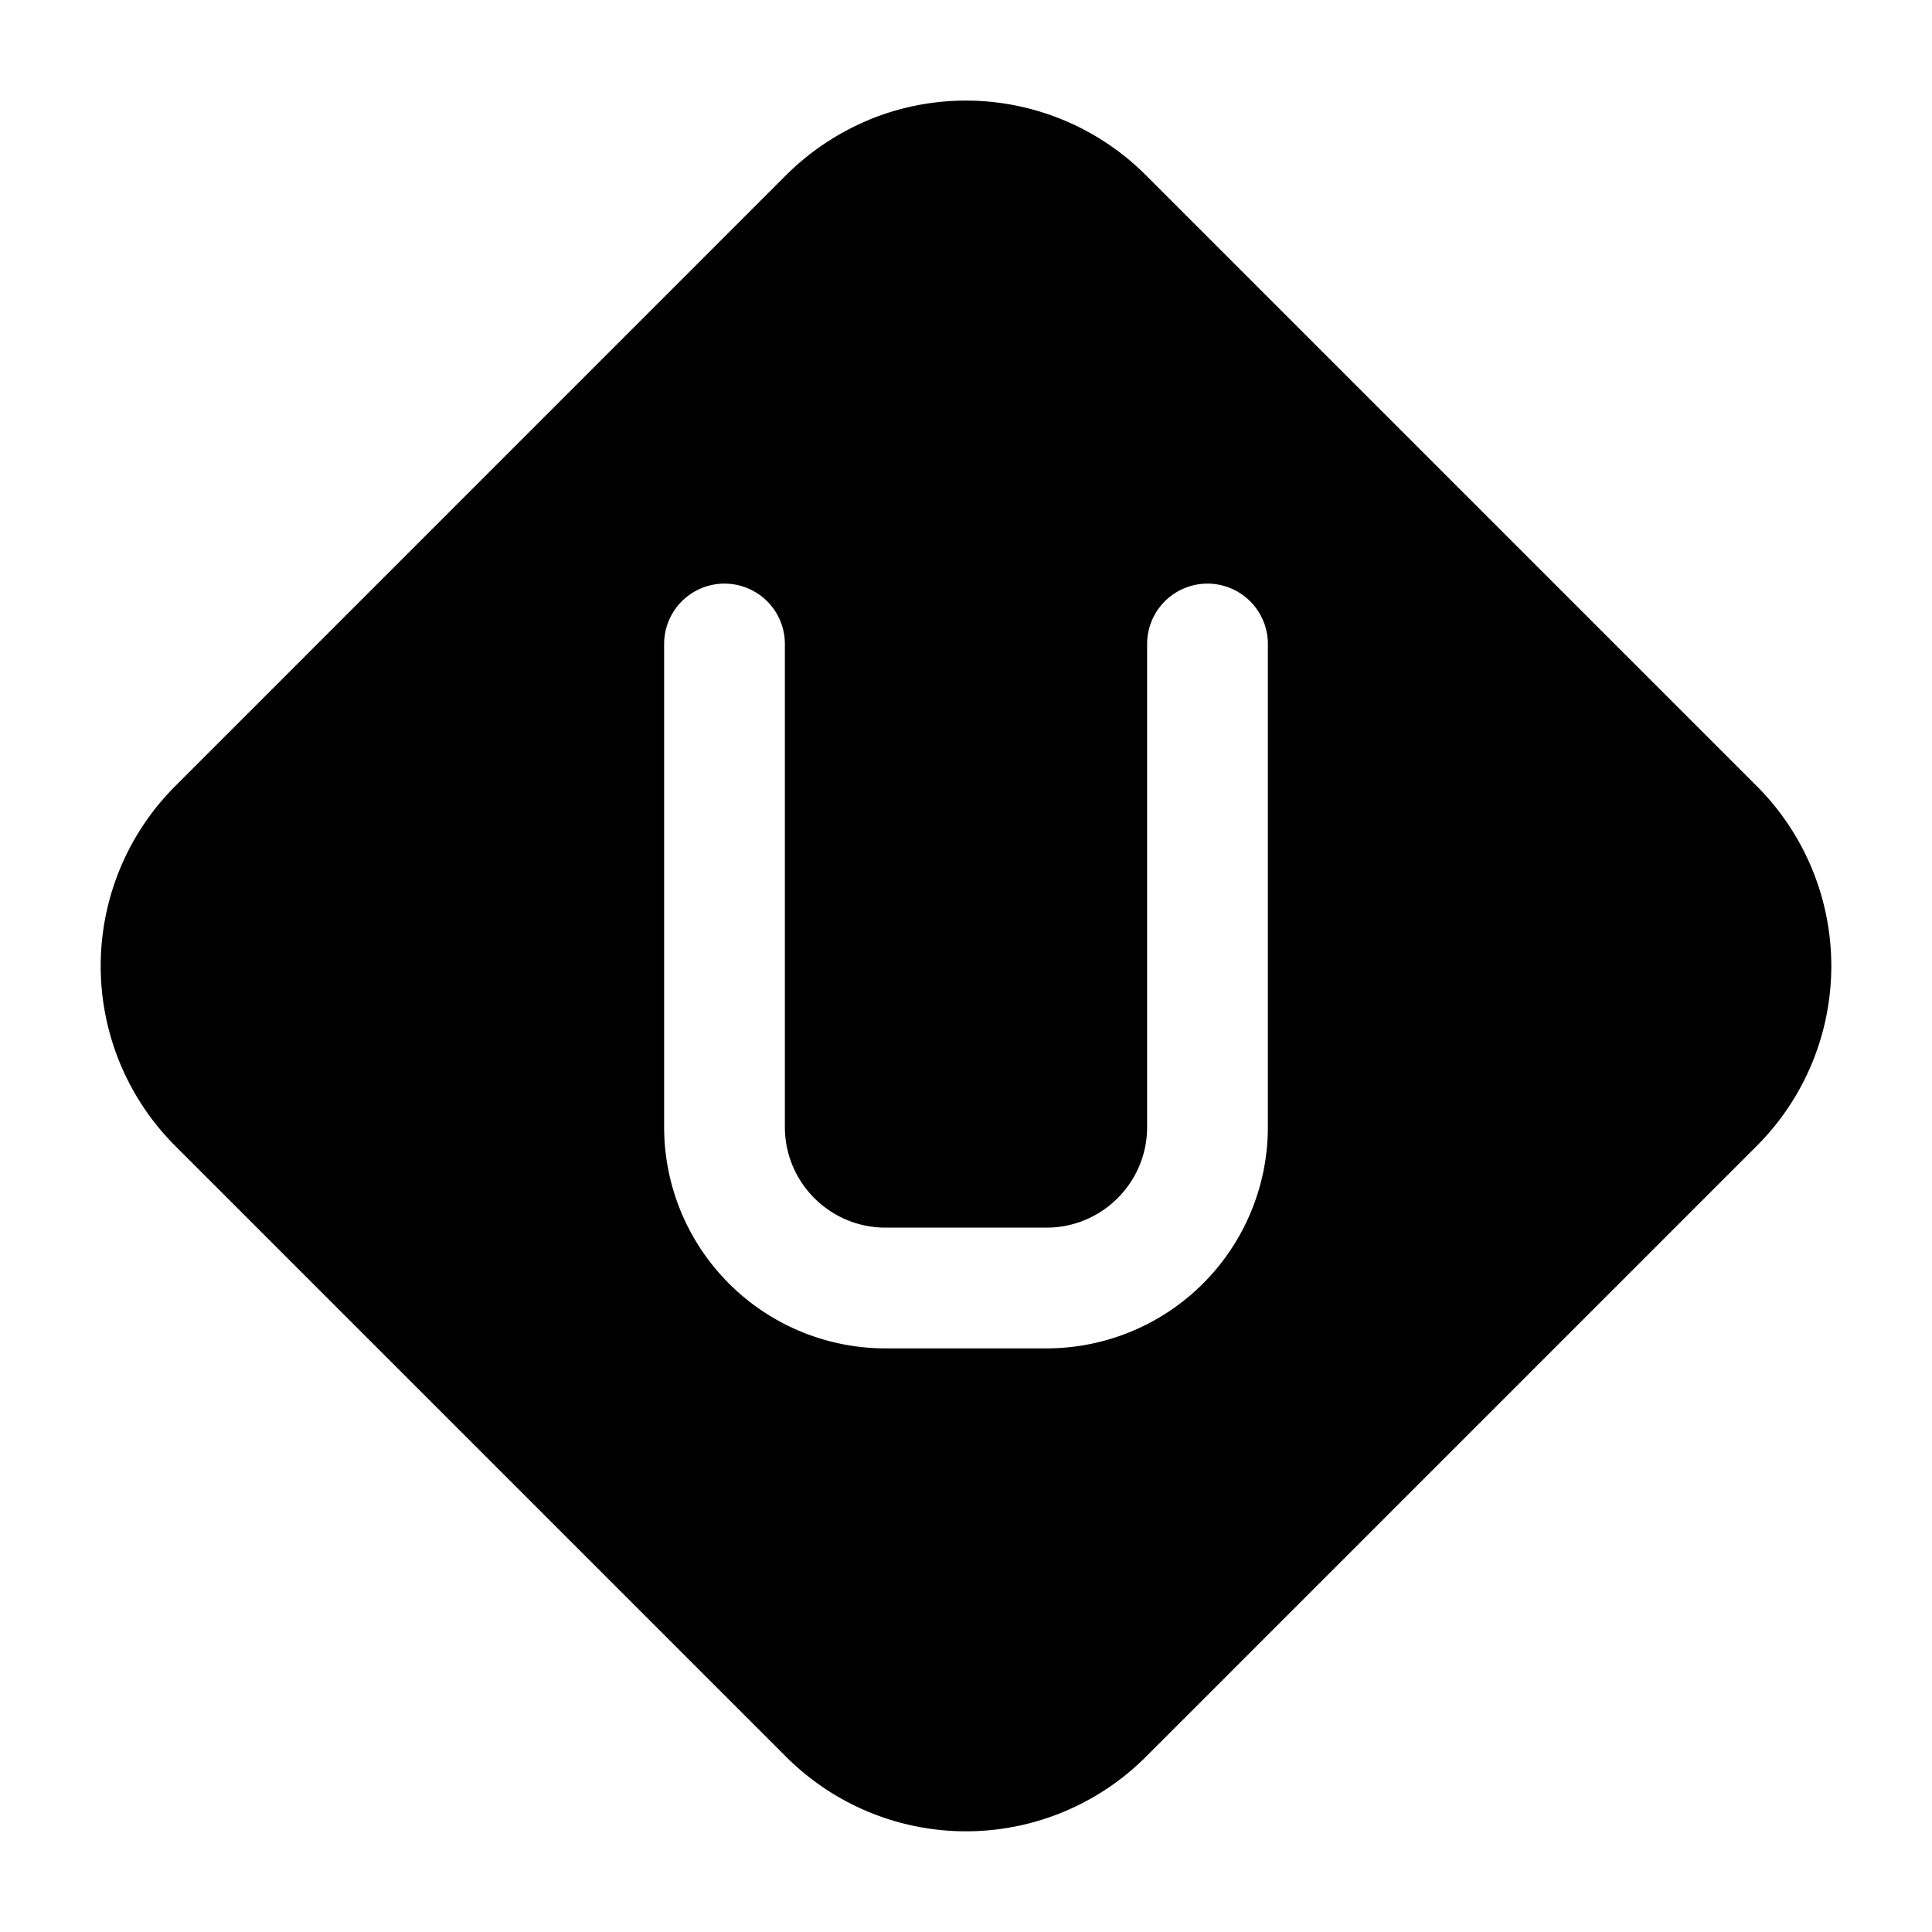 <svg xmlns="http://www.w3.org/2000/svg" xmlns:xlink="http://www.w3.org/1999/xlink" width="24" height="24" viewBox="0 0 24 24"><path fill="currentColor" d="M10.79 1.49a3.16 3.16 0 0 1 3.445.687l7.588 7.588a3.16 3.16 0 0 1 0 4.47l-7.588 7.588a3.16 3.16 0 0 1-4.47 0l-7.588-7.588a3.16 3.16 0 0 1 0-4.47l7.588-7.589a3.2 3.2 0 0 1 1.025-.685M9.75 8a.75.75 0 0 0-1.5 0v6A2.75 2.75 0 0 0 11 16.75h2A2.75 2.75 0 0 0 15.75 14V8a.75.75 0 0 0-1.5 0v6c0 .69-.56 1.25-1.25 1.25h-2c-.69 0-1.25-.56-1.25-1.25z"/></svg>